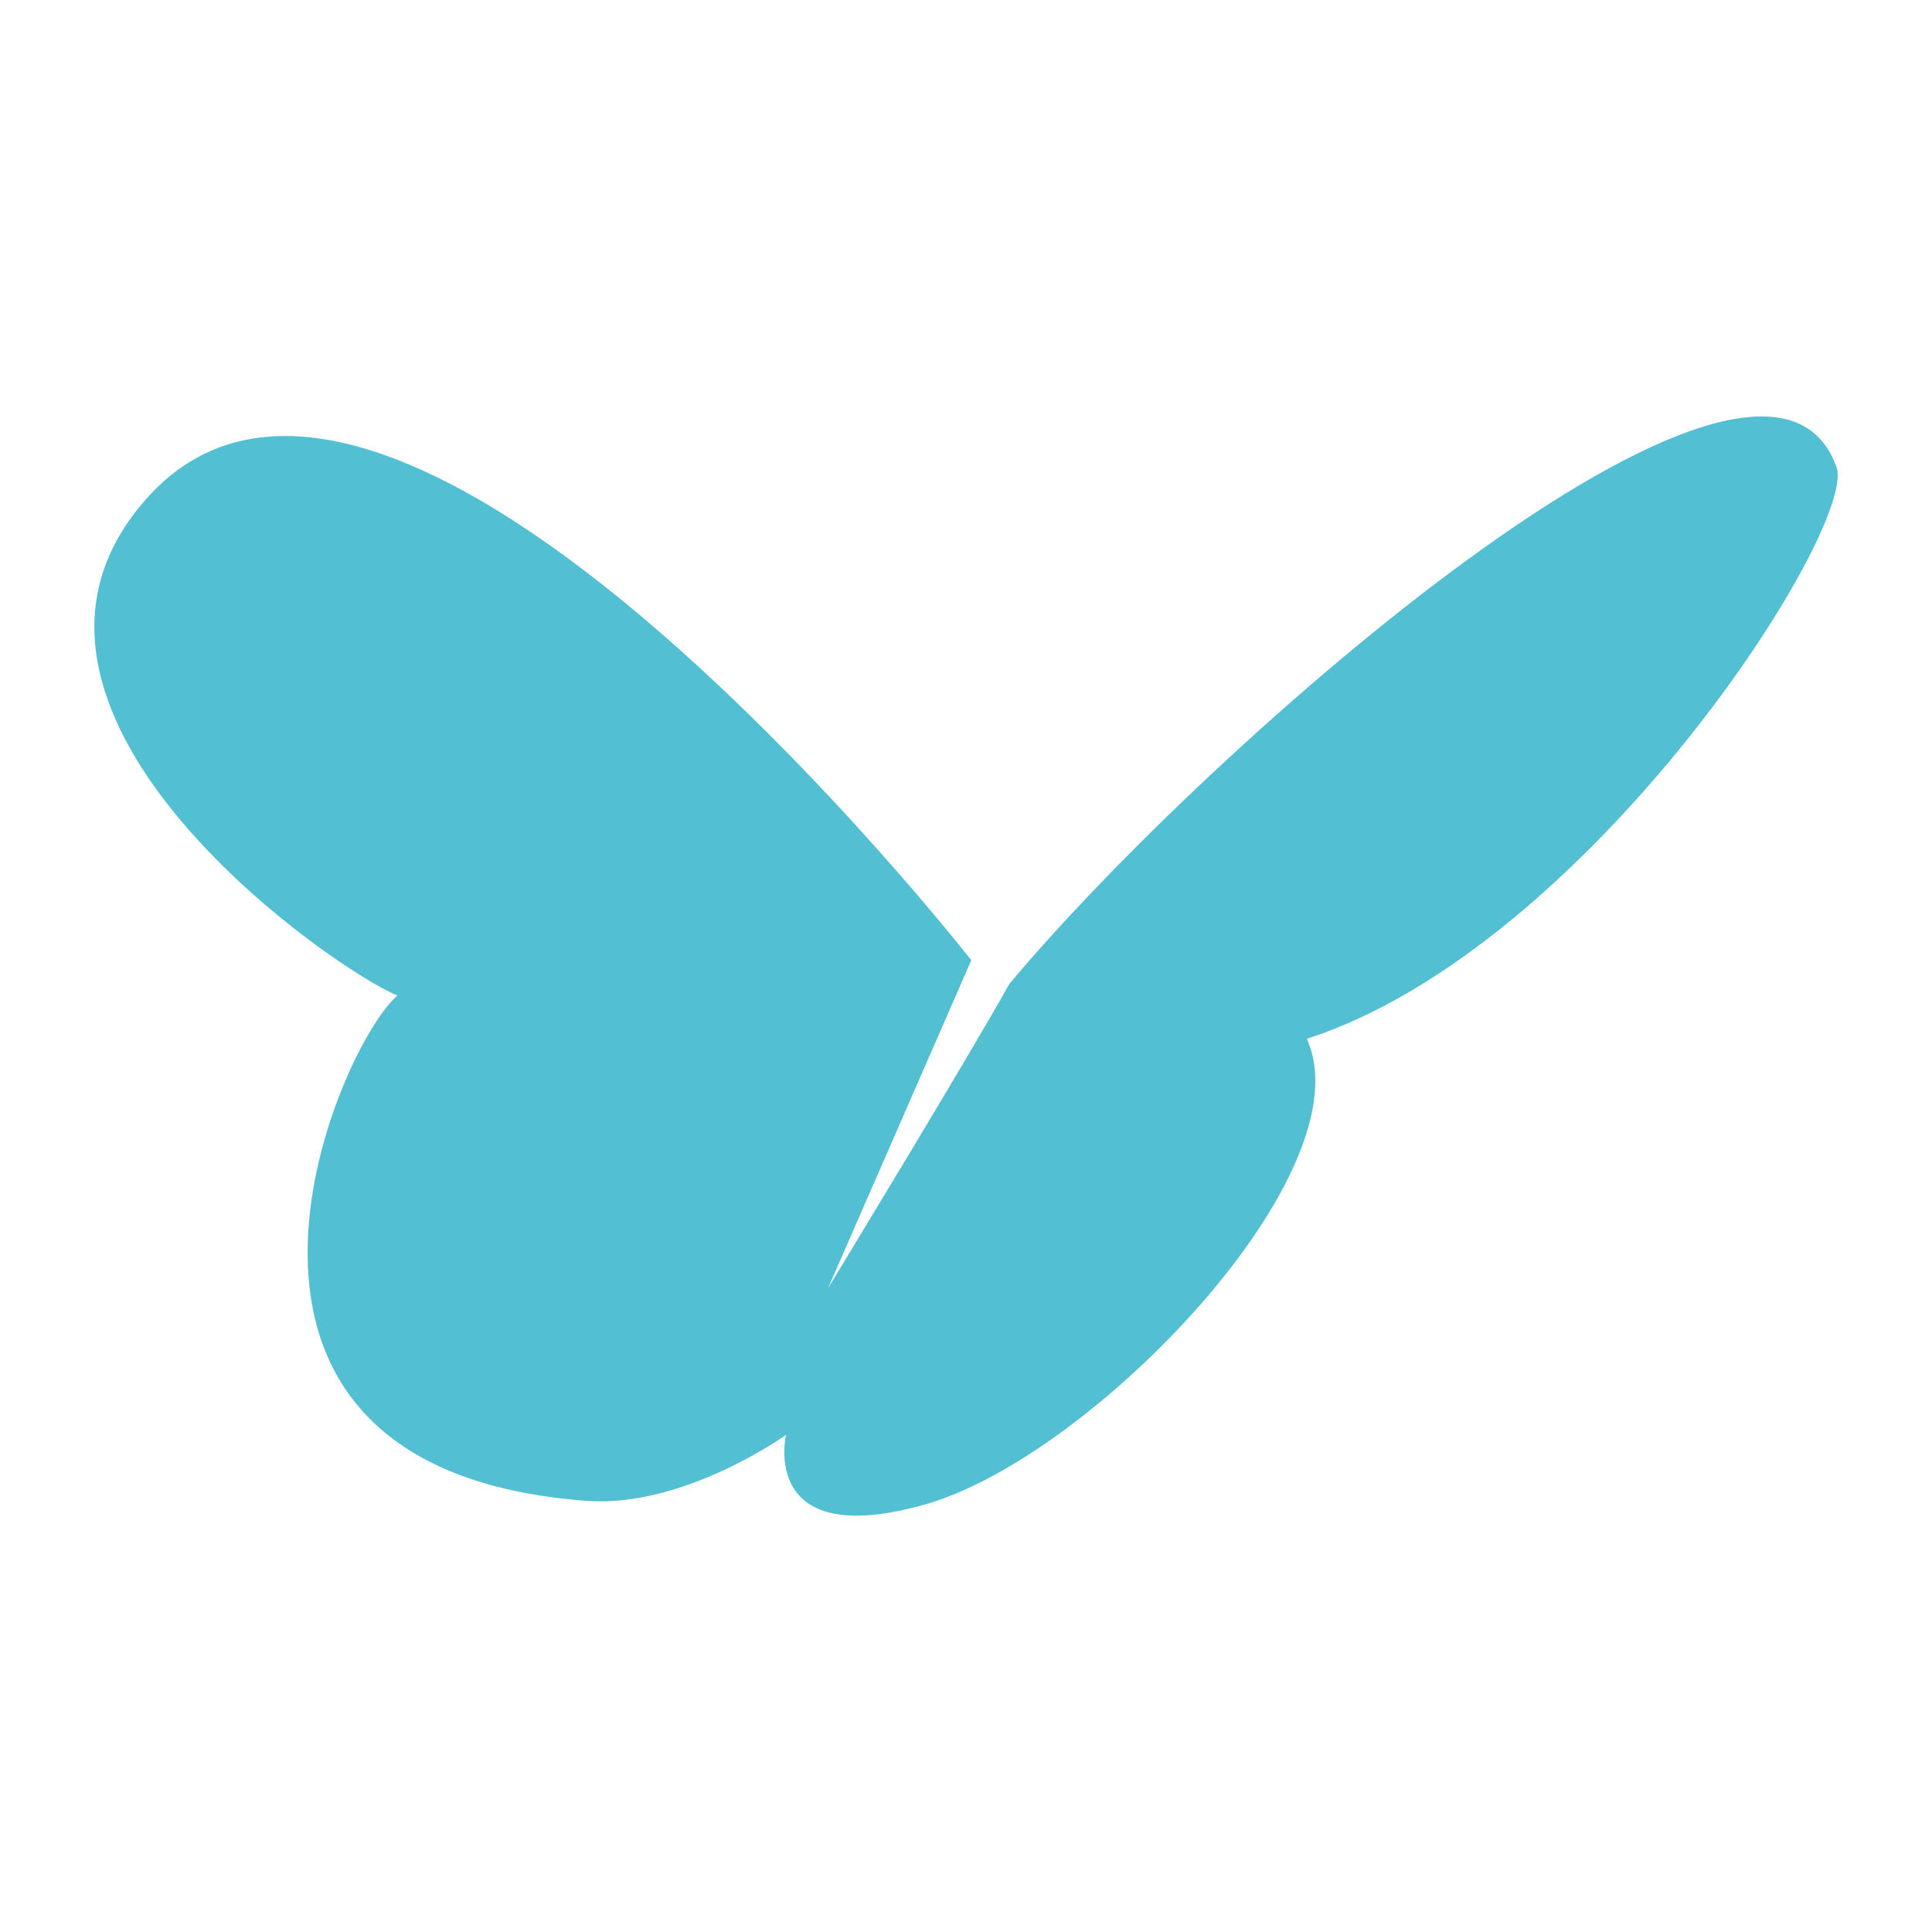 <?xml version="1.0" encoding="utf-8"?>
<!-- Generator: Adobe Illustrator 23.0.4, SVG Export Plug-In . SVG Version: 6.00 Build 0)  -->
<svg version="1.1" id="Calque_1" xmlns="http://www.w3.org/2000/svg" xmlns:xlink="http://www.w3.org/1999/xlink" x="0px" y="0px"
	 viewBox="0 0 858.1 858.1" style="enable-background:new 0 0 858.1 858.1;" xml:space="preserve">
<style type="text/css">
	.st0{fill:#52BFD2;}
</style>
<path class="st0" d="M411.2,668.1c74.3-21.2,196.1-148.1,169.2-206.7c125.9-40.7,244.7-227.2,235.3-253.9
	C782.8,114.9,537.1,330.9,448.3,437c-18.2,32.7-80.5,135.1-80.5,135.1l63.6-145.6c0,0-256.2-328.2-366.1-205.3
	c-83.3,93.2,80.3,208,111.2,221C149.7,465,69,652.2,260.4,666.6c43.3,3.3,88.7-29.3,88.7-29.3S336.9,689.3,411.2,668.1z"/>
</svg>
